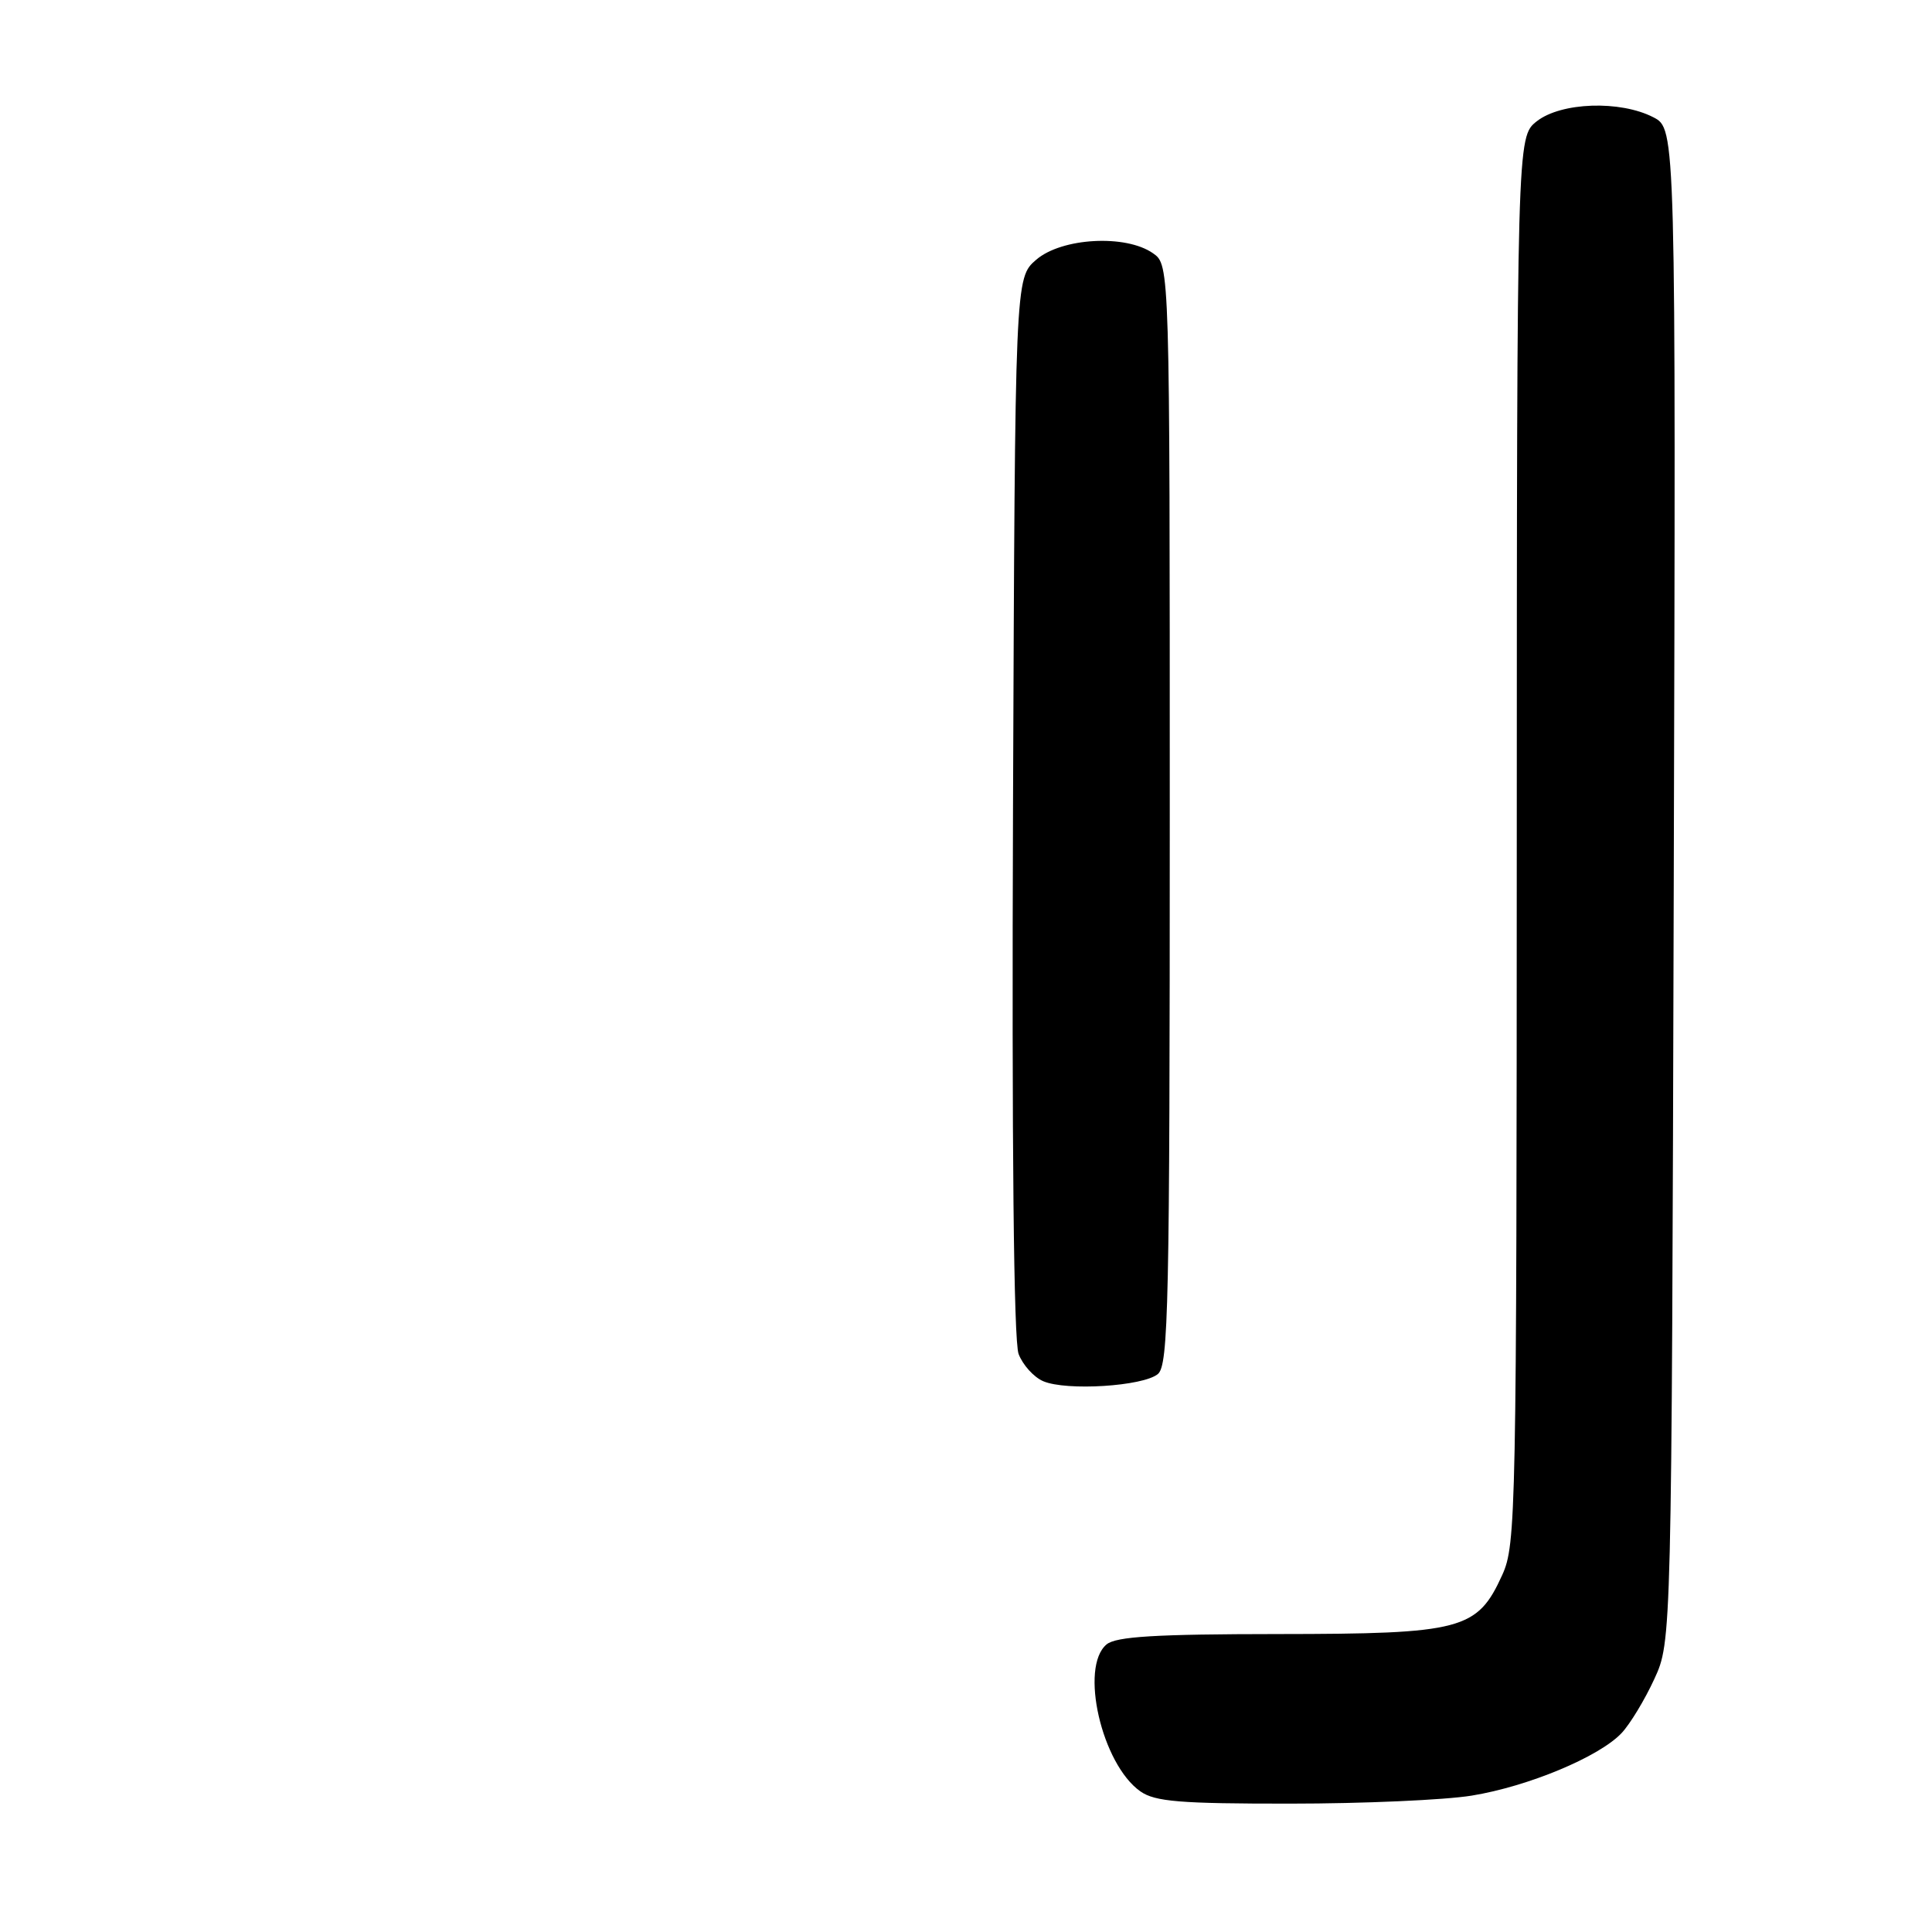 <?xml version="1.0" encoding="UTF-8" standalone="no"?>
<!DOCTYPE svg PUBLIC "-//W3C//DTD SVG 1.1//EN" "http://www.w3.org/Graphics/SVG/1.1/DTD/svg11.dtd" >
<svg xmlns="http://www.w3.org/2000/svg" xmlns:xlink="http://www.w3.org/1999/xlink" version="1.1" viewBox="0 0 256 256">
 <g >
 <path fill="currentColor"
d=" M 195.00 237.93 C 202.48 236.72 211.92 232.78 214.87 229.64 C 215.99 228.45 217.94 225.23 219.20 222.49 C 221.50 217.50 221.50 217.50 221.78 117.29 C 222.06 17.08 222.06 17.08 219.08 15.54 C 214.68 13.27 206.86 13.54 203.63 16.07 C 201.00 18.15 201.00 18.15 200.98 111.32 C 200.96 200.70 200.88 204.67 199.06 208.68 C 195.75 215.97 193.75 216.50 169.38 216.52 C 153.11 216.53 147.89 216.85 146.63 217.89 C 143.02 220.89 145.98 233.77 151.11 237.37 C 153.06 238.73 156.37 239.00 170.97 238.99 C 180.61 238.99 191.43 238.51 195.00 237.93 Z  M 153.42 182.07 C 154.83 180.89 155.00 173.16 155.00 107.93 C 155.00 35.11 155.00 35.11 152.78 33.56 C 149.17 31.03 140.69 31.50 137.31 34.41 C 134.50 36.83 134.50 36.83 134.23 106.80 C 134.06 151.93 134.32 177.70 134.97 179.41 C 135.52 180.86 136.99 182.49 138.24 183.02 C 141.31 184.33 151.46 183.69 153.42 182.07 Z "/>
</g>
</svg>